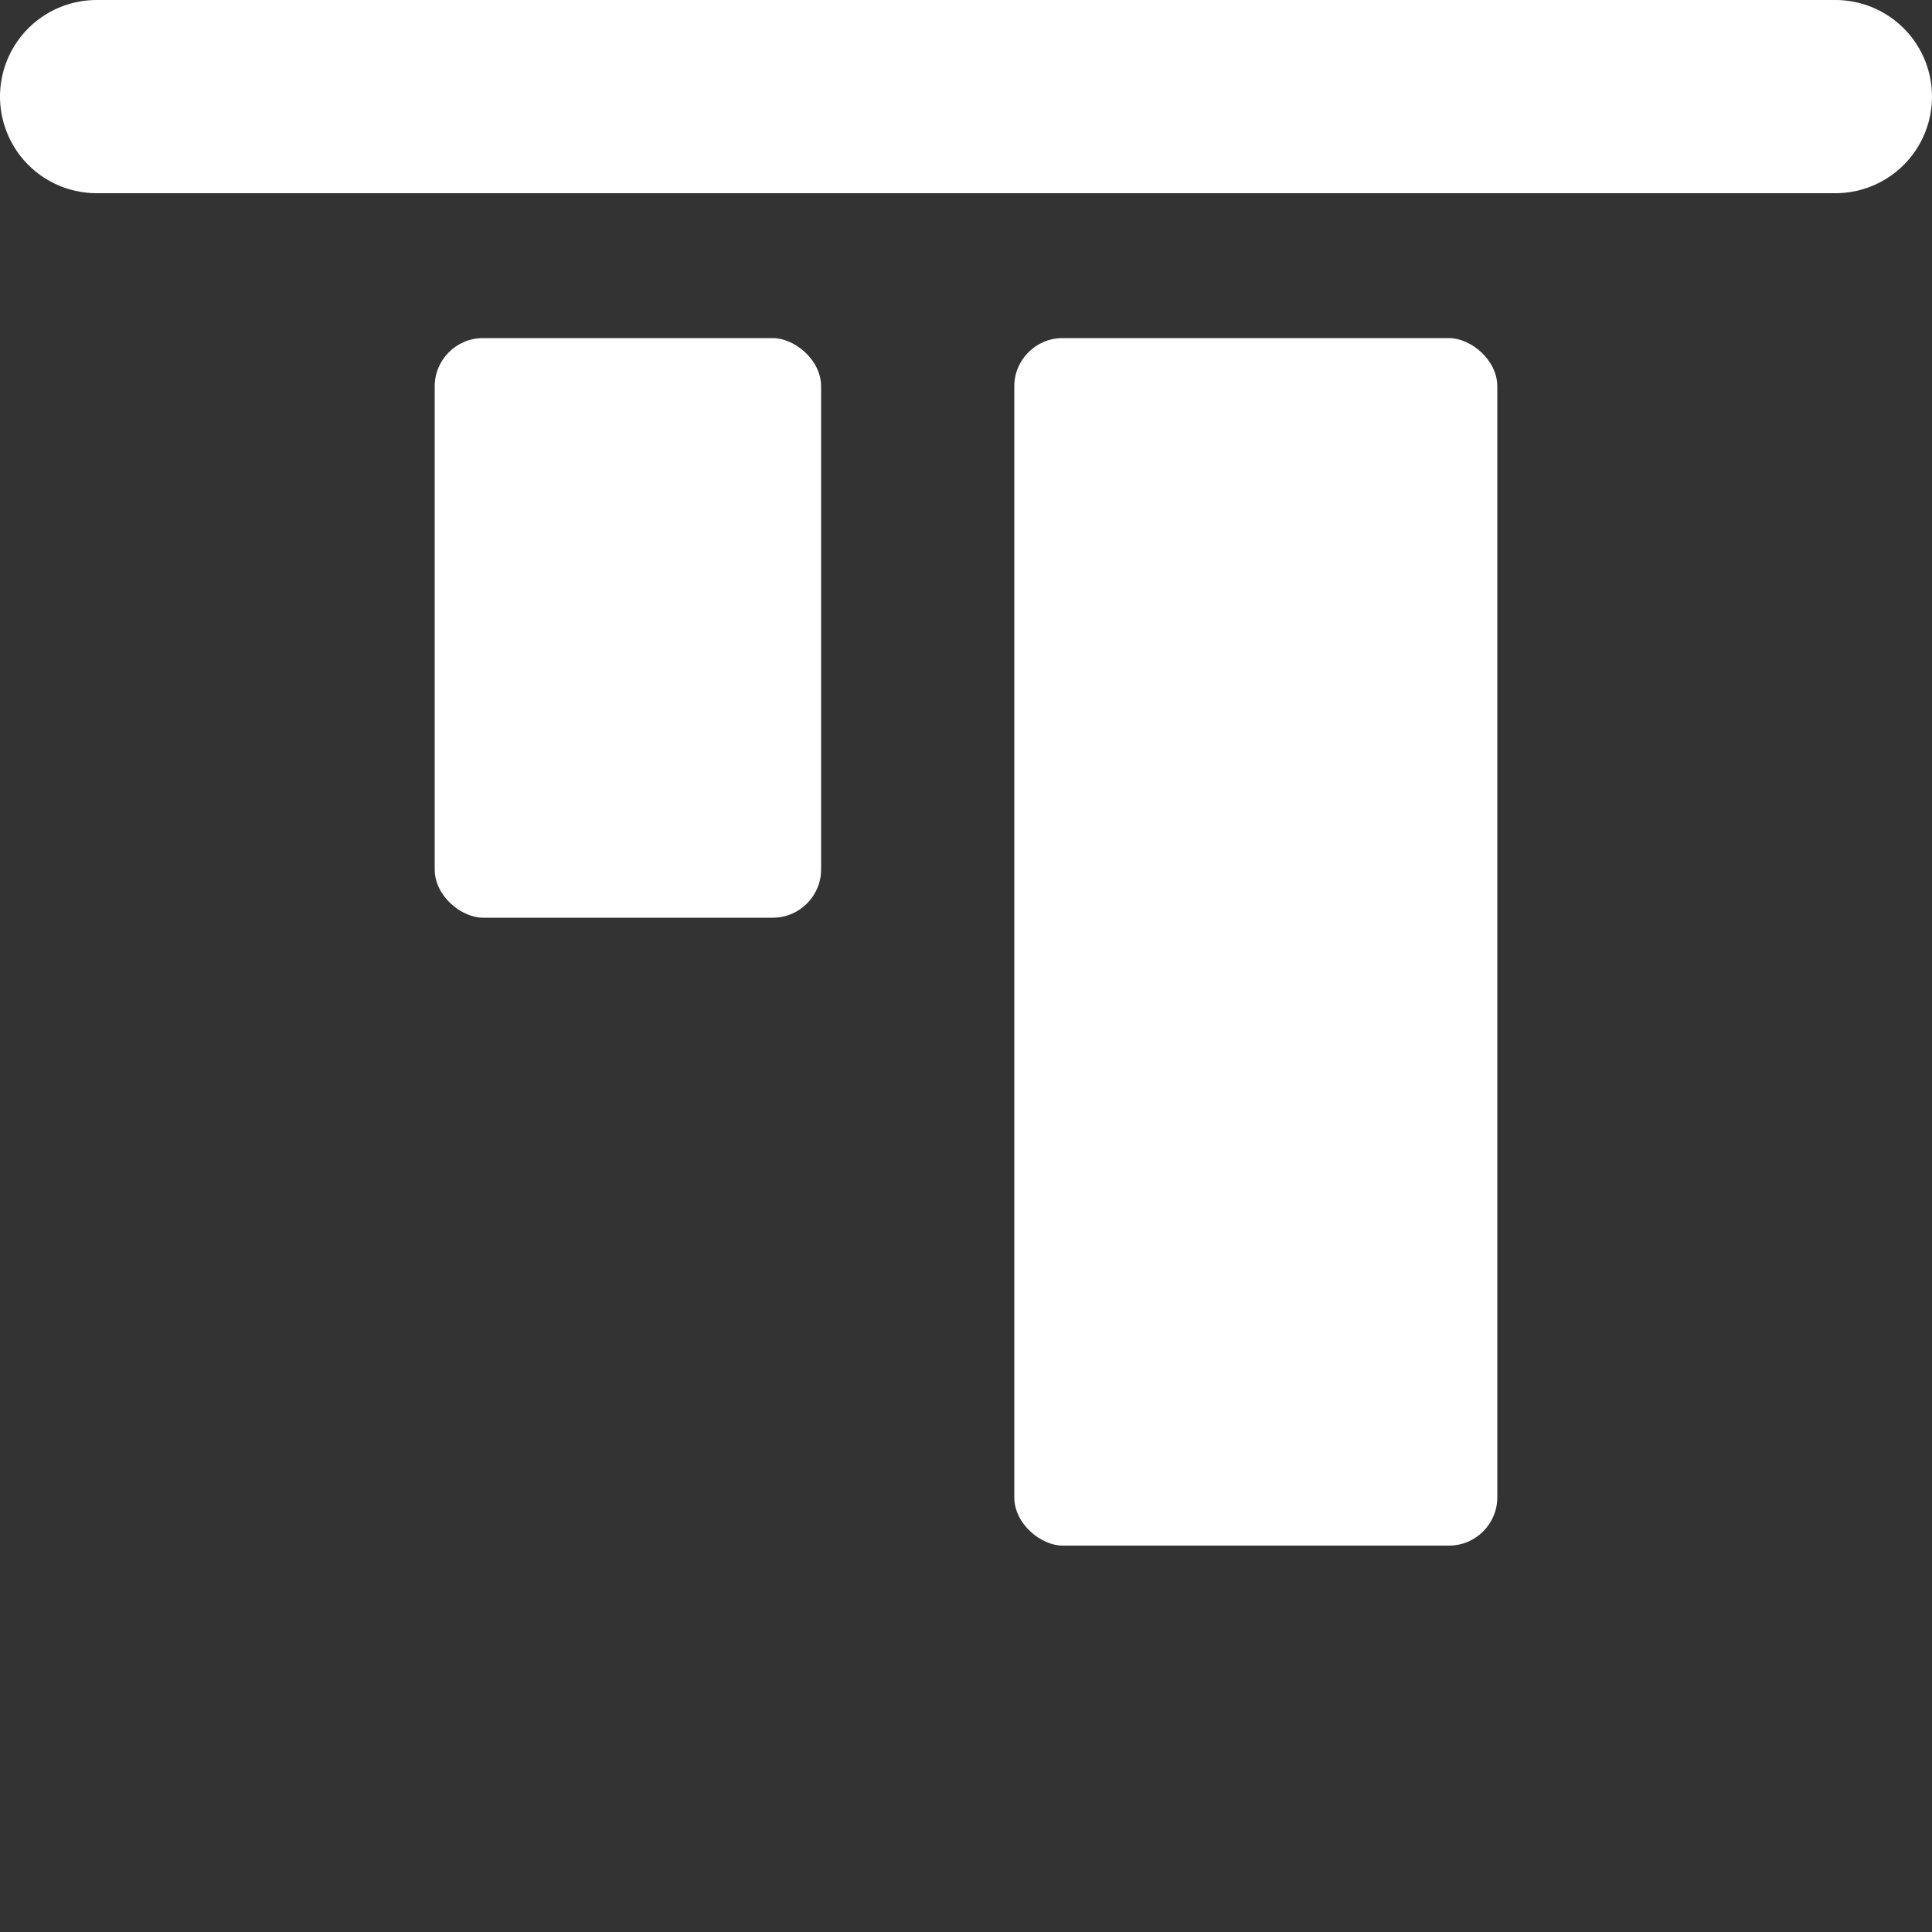 <svg width="20" height="20" viewBox="0 0 20 20" fill="none" xmlns="http://www.w3.org/2000/svg">
<rect x="0" y="0" width="20" height="20" fill="#333333" stroke="none"/>
<path d="M1 1L19 1" stroke="white" stroke-width="2" stroke-miterlimit="1.5" stroke-linecap="round" stroke-linejoin="round"/>
<rect width="6" height="4" rx="0.5" transform="matrix(-4.37114e-08 1 1 4.37114e-08 4.5 3.5)" fill="white"/>
<rect width="12.5" height="5" rx="0.5" transform="matrix(-4.37114e-08 1 1 4.37114e-08 10.5 3.5)" fill="white"/>
</svg>
